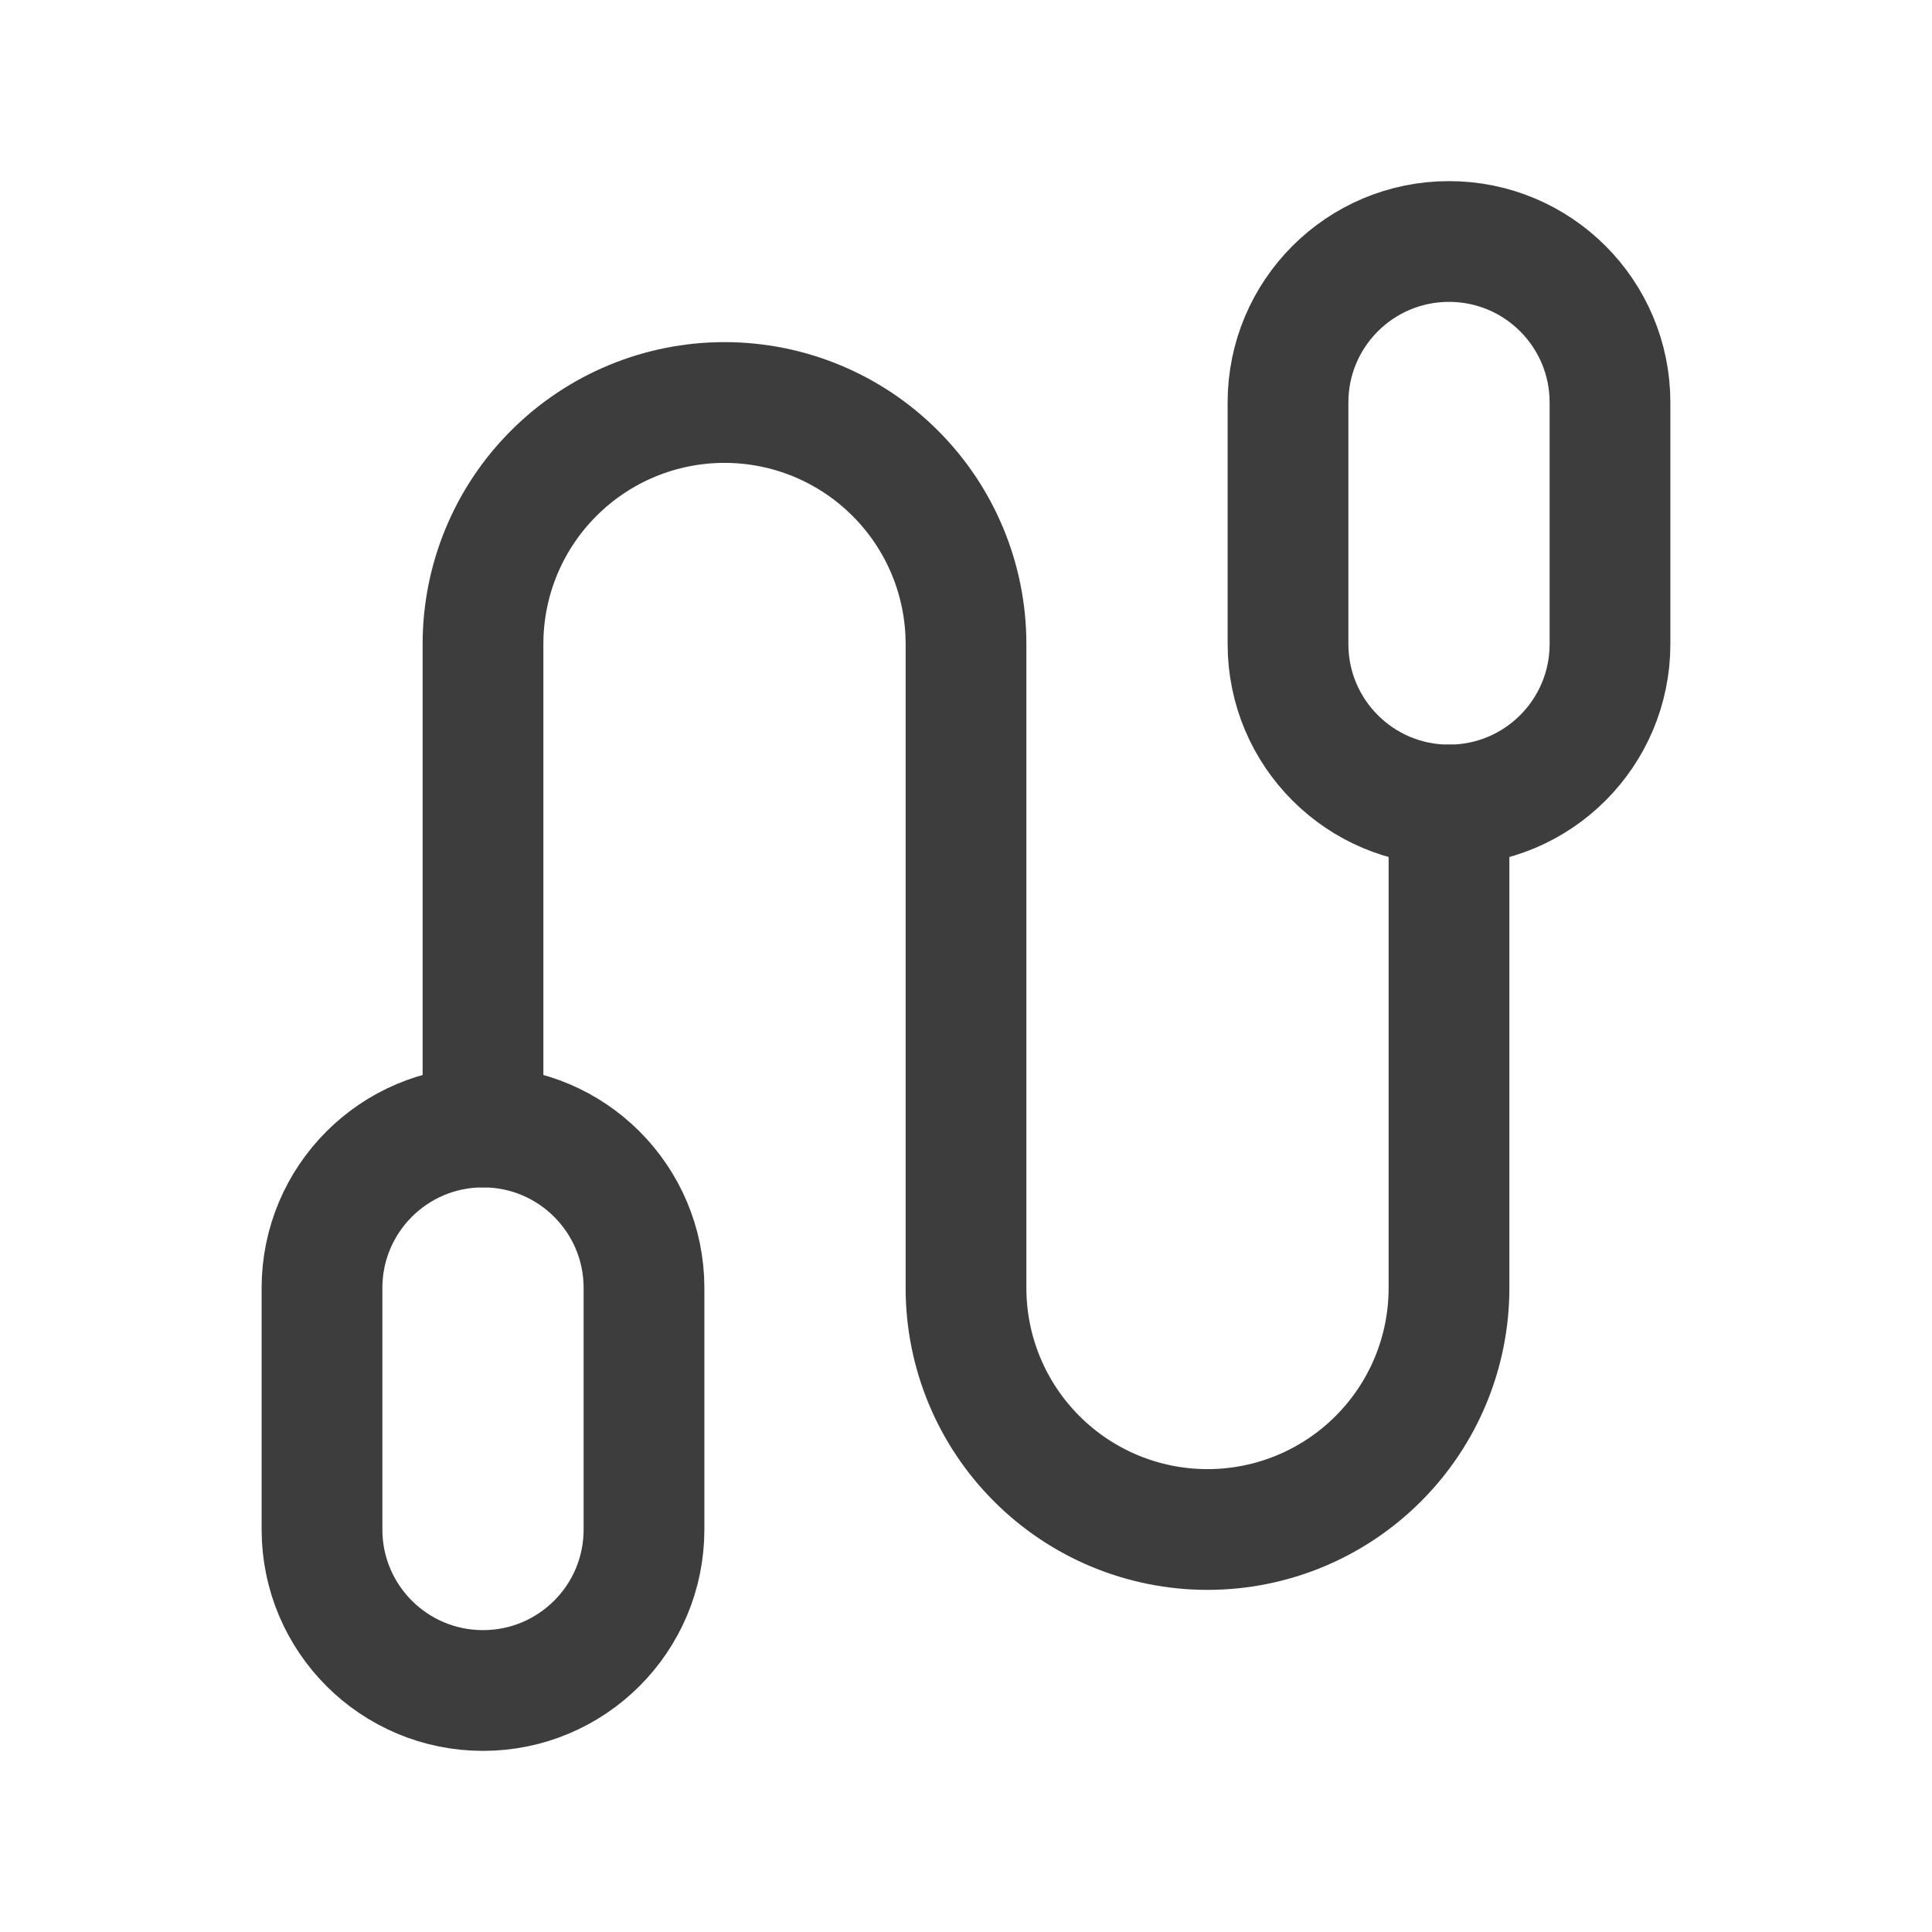 <svg width="24" height="24" viewBox="0 0 24 24" fill="none" xmlns="http://www.w3.org/2000/svg">
<path d="M6 14V8C6 7.204 6.316 6.441 6.879 5.879C7.441 5.316 8.204 5 9 5C9.796 5 10.559 5.316 11.121 5.879C11.684 6.441 12 7.204 12 8V16C12 16.796 12.316 17.559 12.879 18.121C13.441 18.684 14.204 19 15 19C15.796 19 16.559 18.684 17.121 18.121C17.684 17.559 18 16.796 18 16V10" stroke="#3D3D3D" stroke-width="1.5" stroke-linecap="round" stroke-linejoin="round"/>
<path d="M20 5C20 3.895 19.105 3 18 3C16.895 3 16 3.895 16 5V8C16 9.105 16.895 10 18 10C19.105 10 20 9.105 20 8V5Z" stroke="#3D3D3D" stroke-width="1.5" stroke-linecap="round" stroke-linejoin="round"/>
<path d="M8 16C8 14.895 7.105 14 6 14C4.895 14 4 14.895 4 16V19C4 20.105 4.895 21 6 21C7.105 21 8 20.105 8 19V16Z" stroke="#3D3D3D" stroke-width="1.5" stroke-linecap="round" stroke-linejoin="round"/>
</svg>
